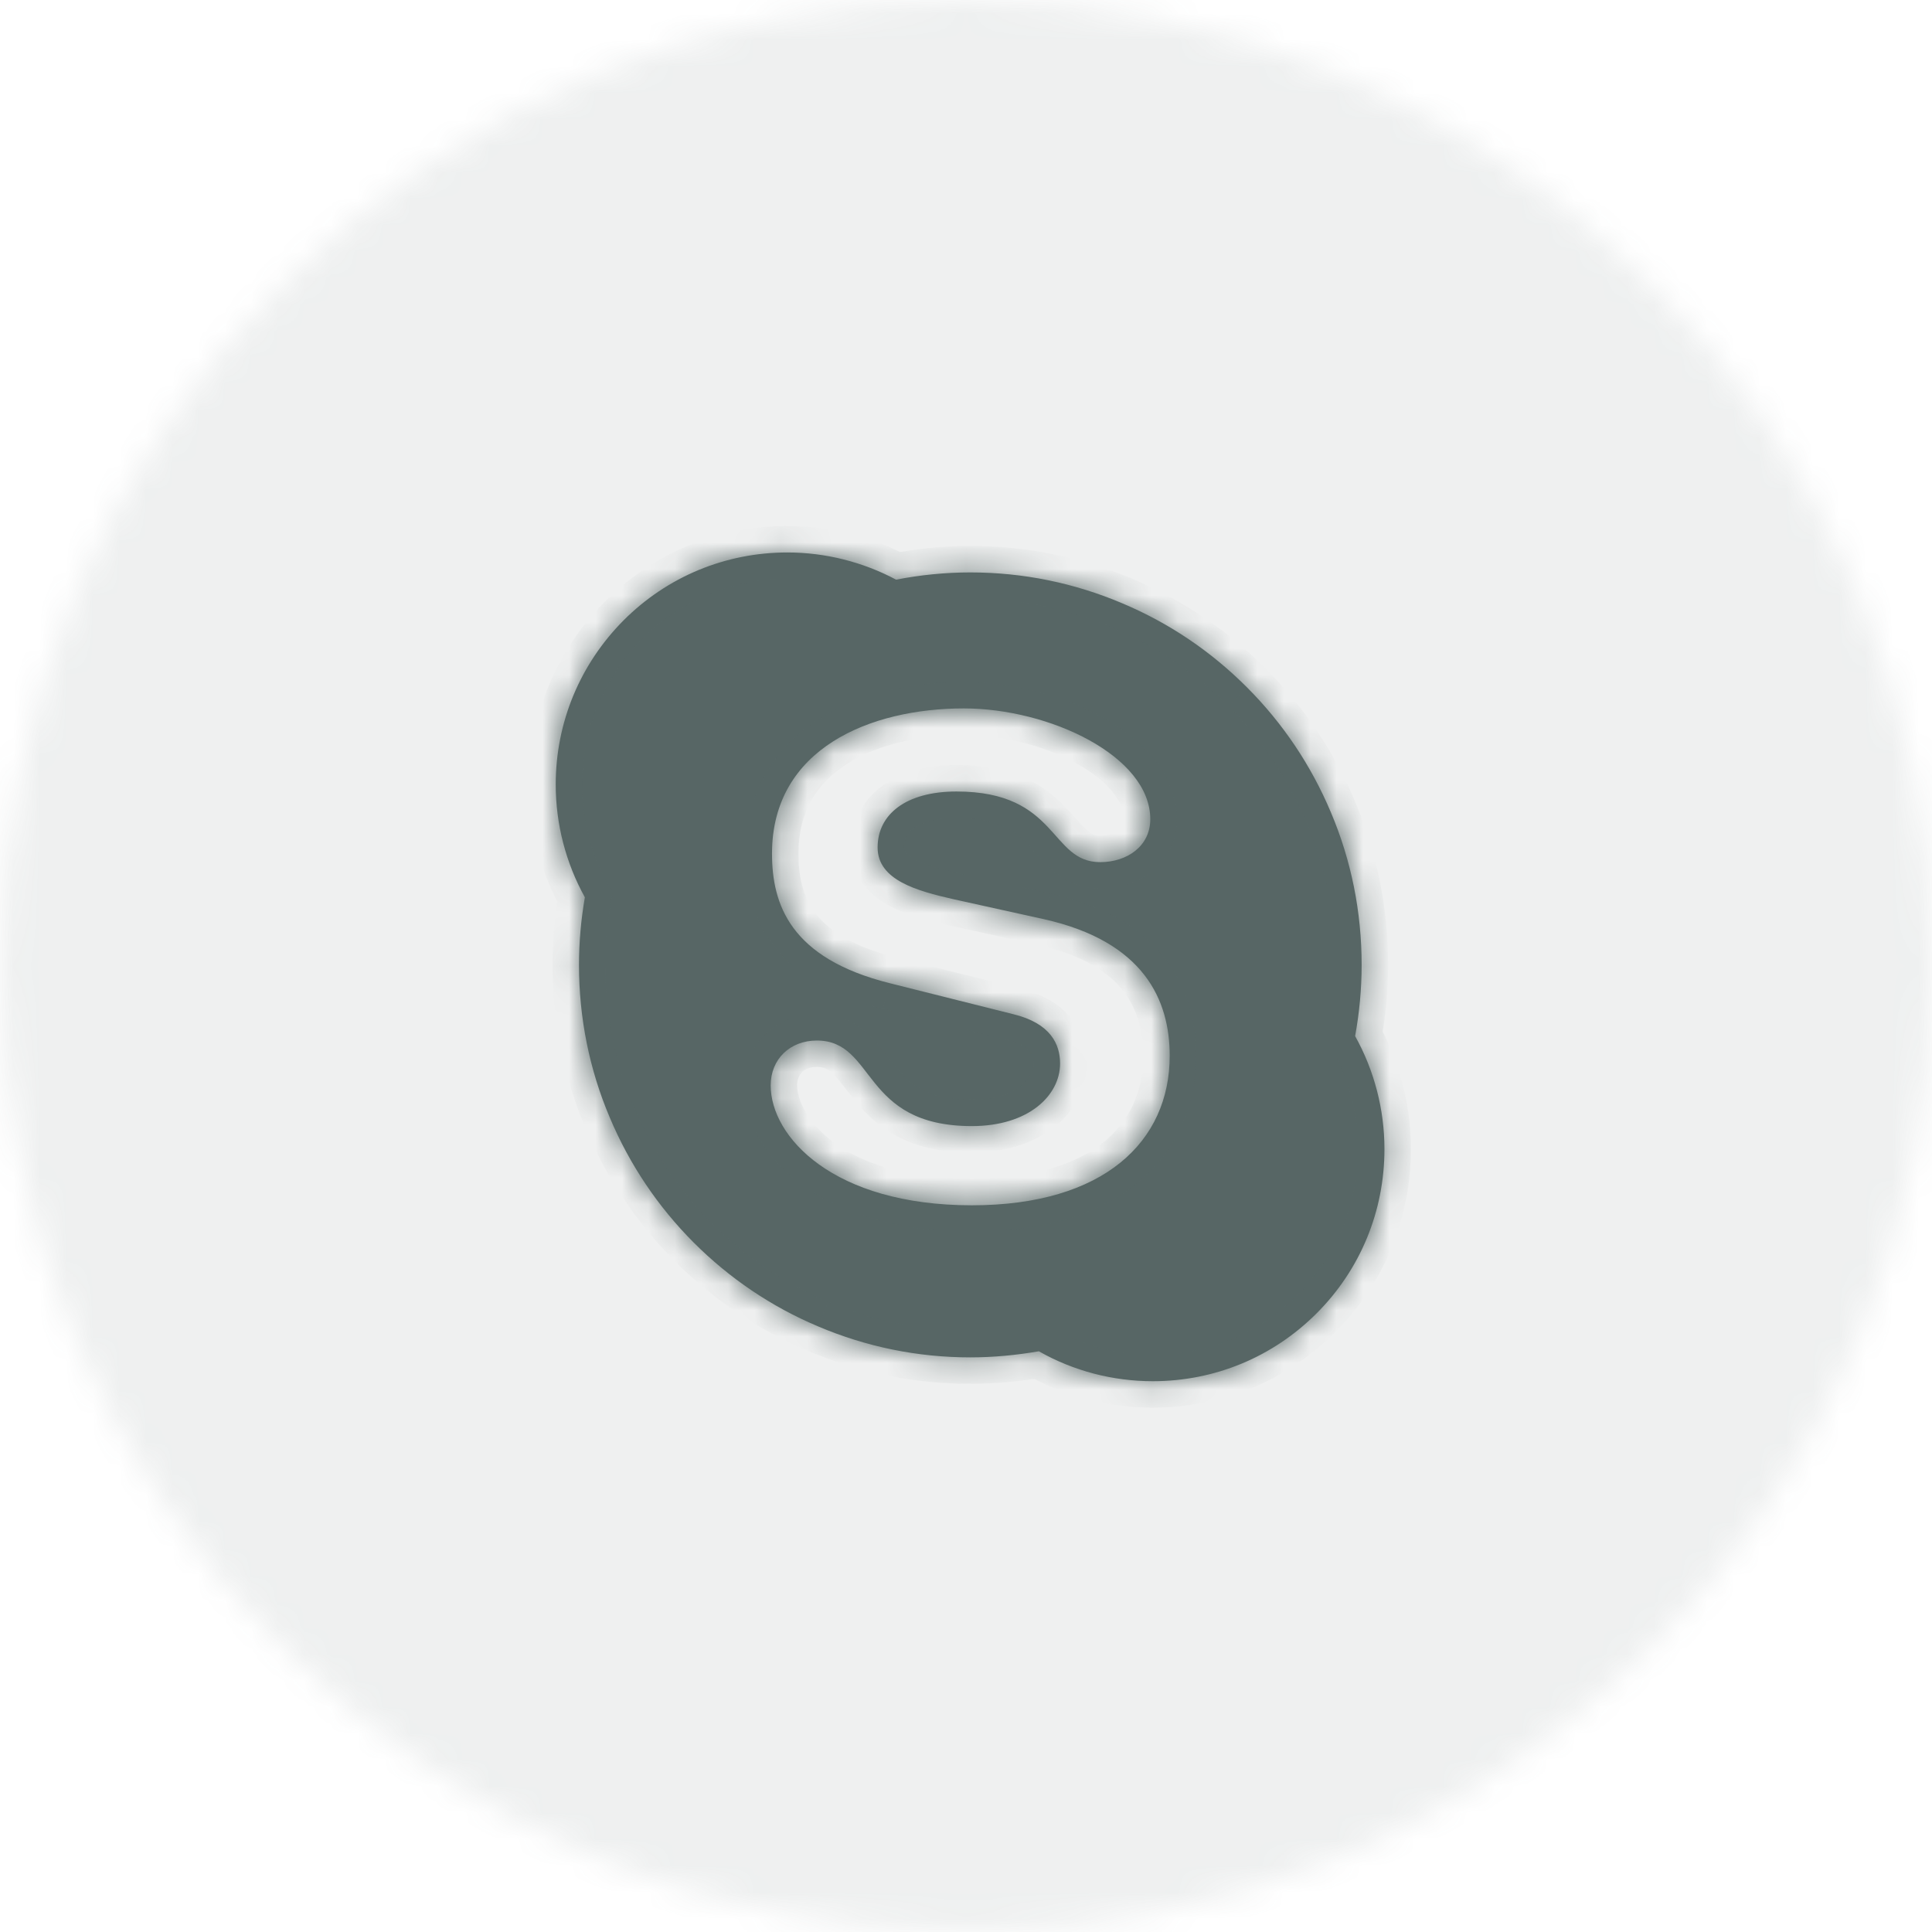 <svg width="73" height="73" viewBox="0 0 73 73" fill="none" xmlns="http://www.w3.org/2000/svg">
<g opacity="0.1">
<mask id="path-1-inside-1_446_7000" fill="white">
<path d="M73.009 36.483C73.009 16.334 56.675 0 36.526 0C16.377 0 0.042 16.334 0.042 36.483C0.042 56.633 16.377 72.967 36.526 72.967C56.675 72.967 73.009 56.633 73.009 36.483Z"/>
</mask>
<path d="M73.009 36.483C73.009 16.334 56.675 0 36.526 0C16.377 0 0.042 16.334 0.042 36.483C0.042 56.633 16.377 72.967 36.526 72.967C56.675 72.967 73.009 56.633 73.009 36.483Z" fill="#576665" stroke="#576665" stroke-width="2" mask="url(#path-1-inside-1_446_7000)"/>
</g>
<mask id="path-2-inside-2_446_7000" fill="white">
<path d="M51.203 39.148C51.193 39.2 51.186 39.253 51.175 39.316L51.122 38.991C51.151 39.043 51.175 39.096 51.203 39.148C51.364 38.269 51.449 37.358 51.449 36.458C51.449 34.459 51.059 32.513 50.286 30.692C49.542 28.923 48.476 27.332 47.117 25.972C45.76 24.611 44.178 23.544 42.418 22.801C40.596 22.026 38.66 21.629 36.663 21.629C35.723 21.629 34.78 21.723 33.864 21.901C33.862 21.901 33.859 21.901 33.856 21.901C33.908 21.932 33.961 21.953 34.011 21.985L33.7 21.932C33.752 21.922 33.804 21.911 33.856 21.901C32.599 21.231 31.183 20.875 29.751 20.875C27.413 20.875 25.215 21.786 23.562 23.439C21.91 25.103 20.998 27.301 20.998 29.645C20.998 31.142 21.381 32.607 22.099 33.905C22.109 33.852 22.115 33.8 22.126 33.737L22.18 34.051C22.152 33.999 22.128 33.957 22.099 33.905C21.954 34.742 21.877 35.6 21.877 36.458C21.877 38.457 22.267 40.404 23.04 42.225C23.784 43.993 24.85 45.584 26.207 46.945C27.566 48.305 29.146 49.373 30.908 50.116C32.73 50.89 34.667 51.288 36.663 51.288C37.532 51.288 38.403 51.204 39.253 51.058C39.204 51.026 39.152 51.005 39.102 50.974L39.417 51.026C39.363 51.037 39.308 51.047 39.253 51.058C40.562 51.801 42.046 52.188 43.559 52.188C45.897 52.188 48.094 51.278 49.748 49.624C51.401 47.971 52.311 45.762 52.311 43.418C52.311 41.921 51.926 40.446 51.203 39.148ZM36.722 45.542C31.469 45.542 29.12 42.947 29.12 41.011C29.12 40.017 29.852 39.316 30.863 39.316C33.11 39.316 32.528 42.549 36.722 42.549C38.87 42.549 40.055 41.388 40.055 40.184C40.055 39.462 39.702 38.666 38.287 38.321L33.615 37.149C29.852 36.207 29.17 34.166 29.17 32.251C29.17 28.264 32.908 26.767 36.418 26.767C39.651 26.767 43.463 28.567 43.463 30.953C43.463 31.979 42.58 32.576 41.57 32.576C39.651 32.576 40.005 29.907 36.14 29.907C34.223 29.907 33.16 30.776 33.16 32.021C33.16 33.266 34.675 33.664 35.99 33.968L39.448 34.732C43.237 35.579 44.197 37.798 44.197 39.891C44.197 43.125 41.72 45.542 36.722 45.542ZM39.102 50.974C39.152 51.005 39.204 51.026 39.253 51.058C39.308 51.047 39.363 51.037 39.417 51.026L39.102 50.974ZM51.175 39.316C51.186 39.253 51.193 39.2 51.203 39.148C51.175 39.096 51.151 39.043 51.122 38.991L51.175 39.316ZM22.126 33.737C22.115 33.8 22.109 33.852 22.099 33.905C22.128 33.957 22.152 33.999 22.18 34.051L22.126 33.737ZM34.011 21.985C33.961 21.953 33.908 21.932 33.856 21.901C33.804 21.911 33.752 21.922 33.7 21.932L34.011 21.985Z"/>
</mask>
<path d="M51.203 39.148C51.193 39.2 51.186 39.253 51.175 39.316L51.122 38.991C51.151 39.043 51.175 39.096 51.203 39.148C51.364 38.269 51.449 37.358 51.449 36.458C51.449 34.459 51.059 32.513 50.286 30.692C49.542 28.923 48.476 27.332 47.117 25.972C45.76 24.611 44.178 23.544 42.418 22.801C40.596 22.026 38.66 21.629 36.663 21.629C35.723 21.629 34.78 21.723 33.864 21.901C33.862 21.901 33.859 21.901 33.856 21.901C33.908 21.932 33.961 21.953 34.011 21.985L33.7 21.932C33.752 21.922 33.804 21.911 33.856 21.901C32.599 21.231 31.183 20.875 29.751 20.875C27.413 20.875 25.215 21.786 23.562 23.439C21.91 25.103 20.998 27.301 20.998 29.645C20.998 31.142 21.381 32.607 22.099 33.905C22.109 33.852 22.115 33.8 22.126 33.737L22.18 34.051C22.152 33.999 22.128 33.957 22.099 33.905C21.954 34.742 21.877 35.6 21.877 36.458C21.877 38.457 22.267 40.404 23.04 42.225C23.784 43.993 24.85 45.584 26.207 46.945C27.566 48.305 29.146 49.373 30.908 50.116C32.73 50.89 34.667 51.288 36.663 51.288C37.532 51.288 38.403 51.204 39.253 51.058C39.204 51.026 39.152 51.005 39.102 50.974L39.417 51.026C39.363 51.037 39.308 51.047 39.253 51.058C40.562 51.801 42.046 52.188 43.559 52.188C45.897 52.188 48.094 51.278 49.748 49.624C51.401 47.971 52.311 45.762 52.311 43.418C52.311 41.921 51.926 40.446 51.203 39.148ZM36.722 45.542C31.469 45.542 29.12 42.947 29.12 41.011C29.12 40.017 29.852 39.316 30.863 39.316C33.11 39.316 32.528 42.549 36.722 42.549C38.87 42.549 40.055 41.388 40.055 40.184C40.055 39.462 39.702 38.666 38.287 38.321L33.615 37.149C29.852 36.207 29.17 34.166 29.17 32.251C29.17 28.264 32.908 26.767 36.418 26.767C39.651 26.767 43.463 28.567 43.463 30.953C43.463 31.979 42.58 32.576 41.57 32.576C39.651 32.576 40.005 29.907 36.14 29.907C34.223 29.907 33.16 30.776 33.16 32.021C33.16 33.266 34.675 33.664 35.99 33.968L39.448 34.732C43.237 35.579 44.197 37.798 44.197 39.891C44.197 43.125 41.72 45.542 36.722 45.542ZM39.102 50.974C39.152 51.005 39.204 51.026 39.253 51.058C39.308 51.047 39.363 51.037 39.417 51.026L39.102 50.974ZM51.175 39.316C51.186 39.253 51.193 39.2 51.203 39.148C51.175 39.096 51.151 39.043 51.122 38.991L51.175 39.316ZM22.126 33.737C22.115 33.8 22.109 33.852 22.099 33.905C22.128 33.957 22.152 33.999 22.18 34.051L22.126 33.737ZM34.011 21.985C33.961 21.953 33.908 21.932 33.856 21.901C33.804 21.911 33.752 21.922 33.7 21.932L34.011 21.985Z" fill="#576665"/>
<path d="M51.175 39.316L50.189 39.477L52.162 39.48L51.175 39.316ZM51.122 38.991L51.995 38.503L50.135 39.153L51.122 38.991ZM50.286 30.692L49.364 31.08L49.366 31.082L50.286 30.692ZM47.117 25.972L46.409 26.678L46.41 26.679L47.117 25.972ZM42.418 22.801L42.027 23.721L42.029 23.722L42.418 22.801ZM33.864 21.901V22.901H33.96L34.054 22.883L33.864 21.901ZM33.856 21.901V20.901H30.254L33.341 22.758L33.856 21.901ZM34.011 21.985L33.845 22.971L34.542 21.137L34.011 21.985ZM33.7 21.932L33.503 20.952L33.534 22.918L33.7 21.932ZM33.856 21.901L34.053 22.881L36.793 22.332L34.326 21.018L33.856 21.901ZM23.562 23.439L22.855 22.732L22.852 22.735L23.562 23.439ZM22.099 33.905L21.224 34.389L22.587 36.85L23.084 34.081L22.099 33.905ZM22.126 33.737L23.111 33.567L21.139 33.573L22.126 33.737ZM22.18 34.051L21.299 34.526L23.165 33.881L22.18 34.051ZM22.099 33.905L22.98 33.431L21.608 30.883L21.114 33.734L22.099 33.905ZM23.04 42.225L23.962 41.837L23.96 41.834L23.04 42.225ZM26.207 46.945L25.499 47.651L25.499 47.651L26.207 46.945ZM30.908 50.116L31.299 49.196L31.296 49.194L30.908 50.116ZM39.253 51.058L39.423 52.043L41.963 51.605L39.792 50.215L39.253 51.058ZM39.102 50.974L39.266 49.988L38.571 51.822L39.102 50.974ZM39.417 51.026L39.607 52.008L39.581 50.04L39.417 51.026ZM39.253 51.058L39.067 50.075L36.387 50.582L38.759 51.928L39.253 51.058ZM38.287 38.321L38.044 39.291L38.05 39.293L38.287 38.321ZM33.615 37.149L33.859 36.179L33.858 36.179L33.615 37.149ZM35.99 33.968L35.765 34.942L35.774 34.944L35.99 33.968ZM39.448 34.732L39.666 33.756L39.663 33.755L39.448 34.732ZM39.102 50.974L39.266 49.988L38.571 51.822L39.102 50.974ZM39.253 51.058L38.714 51.9L39.048 52.114L39.438 52.04L39.253 51.058ZM39.417 51.026L39.607 52.008L39.581 50.04L39.417 51.026ZM51.175 39.316L50.189 39.477L52.162 39.48L51.175 39.316ZM51.203 39.148L52.187 39.325L52.247 38.99L52.09 38.688L51.203 39.148ZM51.122 38.991L51.995 38.503L50.135 39.153L51.122 38.991ZM22.126 33.737L23.111 33.567L21.139 33.573L22.126 33.737ZM22.099 33.905L21.115 33.728L21.053 34.072L21.219 34.379L22.099 33.905ZM22.18 34.051L21.299 34.526L23.165 33.881L22.18 34.051ZM34.011 21.985L33.845 22.971L34.542 21.137L34.011 21.985ZM33.856 21.901L34.372 21.044L34.04 20.844L33.66 20.92L33.856 21.901ZM33.7 21.932L33.503 20.952L33.534 22.918L33.7 21.932ZM50.218 38.971C50.209 39.023 50.193 39.13 50.189 39.151L52.162 39.48C52.179 39.375 52.177 39.377 52.187 39.325L50.218 38.971ZM52.162 39.154L52.109 38.829L50.135 39.153L50.189 39.477L52.162 39.154ZM50.249 39.479C50.274 39.523 50.253 39.489 50.315 39.608L52.09 38.688C52.082 38.671 52.076 38.659 52.058 38.624C52.044 38.594 52.022 38.551 51.995 38.503L50.249 39.479ZM52.186 39.329C52.359 38.391 52.449 37.42 52.449 36.458H50.449C50.449 37.297 50.37 38.147 50.219 38.967L52.186 39.329ZM52.449 36.458C52.449 34.328 52.033 32.248 51.207 30.301L49.366 31.082C50.085 32.778 50.449 34.591 50.449 36.458H52.449ZM51.208 30.304C50.414 28.417 49.276 26.718 47.825 25.265L46.41 26.679C47.677 27.947 48.67 29.43 49.364 31.08L51.208 30.304ZM47.825 25.266C46.377 23.814 44.687 22.673 42.807 21.88L42.029 23.722C43.669 24.415 45.143 25.409 46.409 26.678L47.825 25.266ZM42.809 21.881C40.864 21.054 38.795 20.629 36.663 20.629V22.629C38.525 22.629 40.328 22.999 42.027 23.721L42.809 21.881ZM36.663 20.629C35.656 20.629 34.65 20.73 33.673 20.919L34.054 22.883C34.91 22.716 35.789 22.629 36.663 22.629V20.629ZM33.864 20.901C33.864 20.901 33.864 20.901 33.864 20.901C33.864 20.901 33.864 20.901 33.864 20.901C33.864 20.901 33.864 20.901 33.864 20.901C33.864 20.901 33.864 20.901 33.864 20.901C33.864 20.901 33.864 20.901 33.864 20.901C33.864 20.901 33.864 20.901 33.864 20.901C33.864 20.901 33.864 20.901 33.864 20.901C33.864 20.901 33.864 20.901 33.864 20.901C33.864 20.901 33.864 20.901 33.864 20.901C33.864 20.901 33.864 20.901 33.864 20.901C33.864 20.901 33.864 20.901 33.864 20.901C33.864 20.901 33.864 20.901 33.864 20.901C33.864 20.901 33.864 20.901 33.864 20.901C33.864 20.901 33.864 20.901 33.864 20.901C33.864 20.901 33.864 20.901 33.864 20.901C33.864 20.901 33.864 20.901 33.864 20.901C33.864 20.901 33.864 20.901 33.864 20.901C33.864 20.901 33.864 20.901 33.863 20.901C33.863 20.901 33.863 20.901 33.863 20.901C33.863 20.901 33.863 20.901 33.863 20.901C33.863 20.901 33.863 20.901 33.863 20.901C33.863 20.901 33.863 20.901 33.863 20.901C33.863 20.901 33.863 20.901 33.863 20.901C33.863 20.901 33.863 20.901 33.863 20.901C33.863 20.901 33.863 20.901 33.863 20.901C33.863 20.901 33.863 20.901 33.863 20.901C33.863 20.901 33.863 20.901 33.863 20.901C33.863 20.901 33.863 20.901 33.863 20.901C33.863 20.901 33.863 20.901 33.863 20.901C33.863 20.901 33.863 20.901 33.863 20.901C33.863 20.901 33.863 20.901 33.863 20.901C33.863 20.901 33.863 20.901 33.863 20.901C33.863 20.901 33.863 20.901 33.863 20.901C33.863 20.901 33.863 20.901 33.863 20.901C33.863 20.901 33.863 20.901 33.863 20.901C33.863 20.901 33.863 20.901 33.863 20.901C33.863 20.901 33.863 20.901 33.863 20.901C33.863 20.901 33.863 20.901 33.863 20.901C33.863 20.901 33.863 20.901 33.863 20.901C33.863 20.901 33.863 20.901 33.863 20.901C33.863 20.901 33.863 20.901 33.863 20.901C33.863 20.901 33.863 20.901 33.863 20.901C33.863 20.901 33.863 20.901 33.863 20.901C33.863 20.901 33.863 20.901 33.863 20.901C33.863 20.901 33.863 20.901 33.863 20.901C33.863 20.901 33.863 20.901 33.863 20.901C33.863 20.901 33.863 20.901 33.863 20.901C33.863 20.901 33.863 20.901 33.863 20.901C33.863 20.901 33.863 20.901 33.863 20.901C33.863 20.901 33.863 20.901 33.863 20.901C33.863 20.901 33.863 20.901 33.863 20.901C33.863 20.901 33.863 20.901 33.863 20.901C33.863 20.901 33.863 20.901 33.863 20.901C33.863 20.901 33.863 20.901 33.863 20.901C33.863 20.901 33.863 20.901 33.863 20.901C33.863 20.901 33.863 20.901 33.863 20.901C33.863 20.901 33.863 20.901 33.863 20.901C33.863 20.901 33.863 20.901 33.863 20.901C33.863 20.901 33.863 20.901 33.863 20.901C33.863 20.901 33.863 20.901 33.863 20.901C33.863 20.901 33.863 20.901 33.863 20.901C33.863 20.901 33.863 20.901 33.863 20.901C33.863 20.901 33.863 20.901 33.863 20.901C33.863 20.901 33.863 20.901 33.863 20.901C33.863 20.901 33.863 20.901 33.863 20.901C33.863 20.901 33.863 20.901 33.863 20.901C33.863 20.901 33.863 20.901 33.863 20.901C33.863 20.901 33.863 20.901 33.863 20.901C33.863 20.901 33.863 20.901 33.863 20.901C33.863 20.901 33.863 20.901 33.863 20.901C33.863 20.901 33.863 20.901 33.863 20.901C33.863 20.901 33.863 20.901 33.863 20.901C33.863 20.901 33.863 20.901 33.863 20.901C33.863 20.901 33.863 20.901 33.863 20.901C33.863 20.901 33.863 20.901 33.863 20.901C33.863 20.901 33.863 20.901 33.863 20.901C33.863 20.901 33.863 20.901 33.863 20.901C33.863 20.901 33.863 20.901 33.863 20.901C33.863 20.901 33.863 20.901 33.863 20.901C33.863 20.901 33.863 20.901 33.863 20.901C33.863 20.901 33.863 20.901 33.863 20.901C33.863 20.901 33.863 20.901 33.863 20.901C33.863 20.901 33.863 20.901 33.863 20.901C33.863 20.901 33.863 20.901 33.863 20.901C33.863 20.901 33.863 20.901 33.863 20.901C33.863 20.901 33.863 20.901 33.863 20.901C33.863 20.901 33.863 20.901 33.863 20.901C33.863 20.901 33.863 20.901 33.863 20.901C33.863 20.901 33.863 20.901 33.863 20.901C33.863 20.901 33.863 20.901 33.863 20.901C33.863 20.901 33.862 20.901 33.862 20.901C33.862 20.901 33.862 20.901 33.862 20.901C33.862 20.901 33.862 20.901 33.862 20.901C33.862 20.901 33.862 20.901 33.862 20.901C33.862 20.901 33.862 20.901 33.862 20.901C33.862 20.901 33.862 20.901 33.862 20.901C33.862 20.901 33.862 20.901 33.862 20.901C33.862 20.901 33.862 20.901 33.862 20.901C33.862 20.901 33.862 20.901 33.862 20.901C33.862 20.901 33.862 20.901 33.862 20.901C33.862 20.901 33.862 20.901 33.862 20.901C33.862 20.901 33.862 20.901 33.862 20.901C33.862 20.901 33.862 20.901 33.862 20.901C33.862 20.901 33.862 20.901 33.862 20.901C33.862 20.901 33.862 20.901 33.862 20.901C33.862 20.901 33.862 20.901 33.862 20.901C33.862 20.901 33.862 20.901 33.862 20.901C33.862 20.901 33.862 20.901 33.862 20.901C33.862 20.901 33.862 20.901 33.862 20.901C33.862 20.901 33.862 20.901 33.862 20.901C33.862 20.901 33.862 20.901 33.862 20.901C33.862 20.901 33.862 20.901 33.862 20.901C33.862 20.901 33.862 20.901 33.862 20.901C33.862 20.901 33.862 20.901 33.862 20.901C33.862 20.901 33.862 20.901 33.862 20.901C33.862 20.901 33.862 20.901 33.862 20.901C33.862 20.901 33.862 20.901 33.862 20.901C33.862 20.901 33.862 20.901 33.862 20.901C33.862 20.901 33.862 20.901 33.862 20.901C33.862 20.901 33.862 20.901 33.862 20.901C33.862 20.901 33.862 20.901 33.862 20.901C33.862 20.901 33.862 20.901 33.862 20.901C33.862 20.901 33.862 20.901 33.862 20.901C33.862 20.901 33.862 20.901 33.862 20.901C33.862 20.901 33.862 20.901 33.862 20.901C33.862 20.901 33.862 20.901 33.862 20.901C33.862 20.901 33.862 20.901 33.862 20.901C33.862 20.901 33.862 20.901 33.862 20.901C33.862 20.901 33.862 20.901 33.862 20.901C33.862 20.901 33.862 20.901 33.862 20.901C33.862 20.901 33.862 20.901 33.862 20.901C33.862 20.901 33.862 20.901 33.862 20.901C33.862 20.901 33.862 20.901 33.862 20.901C33.862 20.901 33.862 20.901 33.862 20.901C33.862 20.901 33.862 20.901 33.862 20.901C33.862 20.901 33.862 20.901 33.862 20.901C33.862 20.901 33.862 20.901 33.862 20.901C33.862 20.901 33.862 20.901 33.862 20.901C33.862 20.901 33.862 20.901 33.862 20.901C33.862 20.901 33.862 20.901 33.862 20.901C33.862 20.901 33.862 20.901 33.862 20.901C33.862 20.901 33.862 20.901 33.862 20.901C33.862 20.901 33.862 20.901 33.862 20.901C33.862 20.901 33.862 20.901 33.862 20.901C33.862 20.901 33.862 20.901 33.862 20.901C33.862 20.901 33.862 20.901 33.862 20.901C33.862 20.901 33.862 20.901 33.862 20.901C33.862 20.901 33.862 20.901 33.862 20.901C33.862 20.901 33.862 20.901 33.862 20.901C33.862 20.901 33.862 20.901 33.862 20.901C33.862 20.901 33.862 20.901 33.862 20.901C33.862 20.901 33.862 20.901 33.862 20.901C33.862 20.901 33.862 20.901 33.862 20.901C33.862 20.901 33.862 20.901 33.862 20.901C33.862 20.901 33.862 20.901 33.862 20.901C33.862 20.901 33.862 20.901 33.862 20.901C33.862 20.901 33.862 20.901 33.862 20.901C33.862 20.901 33.862 20.901 33.862 20.901C33.862 20.901 33.862 20.901 33.862 20.901C33.862 20.901 33.862 20.901 33.862 20.901C33.862 20.901 33.862 20.901 33.862 20.901C33.862 20.901 33.862 20.901 33.862 20.901C33.862 20.901 33.862 20.901 33.862 20.901C33.862 20.901 33.862 20.901 33.862 20.901C33.862 20.901 33.862 20.901 33.862 20.901C33.862 20.901 33.862 20.901 33.862 20.901C33.862 20.901 33.862 20.901 33.862 20.901C33.862 20.901 33.862 20.901 33.862 20.901C33.862 20.901 33.862 20.901 33.862 20.901C33.862 20.901 33.861 20.901 33.861 20.901C33.861 20.901 33.861 20.901 33.861 20.901C33.861 20.901 33.861 20.901 33.861 20.901C33.861 20.901 33.861 20.901 33.861 20.901C33.861 20.901 33.861 20.901 33.861 20.901C33.861 20.901 33.861 20.901 33.861 20.901C33.861 20.901 33.861 20.901 33.861 20.901C33.861 20.901 33.861 20.901 33.861 20.901C33.861 20.901 33.861 20.901 33.861 20.901C33.861 20.901 33.861 20.901 33.861 20.901C33.861 20.901 33.861 20.901 33.861 20.901C33.861 20.901 33.861 20.901 33.861 20.901C33.861 20.901 33.861 20.901 33.861 20.901C33.861 20.901 33.861 20.901 33.861 20.901C33.861 20.901 33.861 20.901 33.861 20.901C33.861 20.901 33.861 20.901 33.861 20.901C33.861 20.901 33.861 20.901 33.861 20.901C33.861 20.901 33.861 20.901 33.861 20.901C33.861 20.901 33.861 20.901 33.861 20.901C33.861 20.901 33.861 20.901 33.861 20.901C33.861 20.901 33.861 20.901 33.861 20.901C33.861 20.901 33.861 20.901 33.861 20.901C33.861 20.901 33.861 20.901 33.861 20.901C33.861 20.901 33.861 20.901 33.861 20.901C33.861 20.901 33.861 20.901 33.861 20.901C33.861 20.901 33.861 20.901 33.861 20.901C33.861 20.901 33.861 20.901 33.861 20.901C33.861 20.901 33.861 20.901 33.861 20.901C33.861 20.901 33.861 20.901 33.861 20.901C33.861 20.901 33.861 20.901 33.861 20.901C33.861 20.901 33.861 20.901 33.861 20.901C33.861 20.901 33.861 20.901 33.861 20.901C33.861 20.901 33.861 20.901 33.861 20.901C33.861 20.901 33.861 20.901 33.861 20.901C33.861 20.901 33.861 20.901 33.861 20.901C33.861 20.901 33.861 20.901 33.861 20.901C33.861 20.901 33.861 20.901 33.861 20.901C33.861 20.901 33.861 20.901 33.861 20.901C33.861 20.901 33.861 20.901 33.861 20.901C33.861 20.901 33.861 20.901 33.861 20.901C33.861 20.901 33.861 20.901 33.861 20.901C33.861 20.901 33.861 20.901 33.861 20.901C33.861 20.901 33.861 20.901 33.861 20.901C33.861 20.901 33.861 20.901 33.861 20.901C33.861 20.901 33.861 20.901 33.861 20.901C33.861 20.901 33.861 20.901 33.861 20.901C33.861 20.901 33.861 20.901 33.861 20.901C33.861 20.901 33.861 20.901 33.861 20.901C33.861 20.901 33.861 20.901 33.861 20.901C33.861 20.901 33.861 20.901 33.861 20.901C33.861 20.901 33.861 20.901 33.861 20.901C33.861 20.901 33.861 20.901 33.861 20.901C33.861 20.901 33.861 20.901 33.861 20.901C33.861 20.901 33.861 20.901 33.861 20.901C33.861 20.901 33.861 20.901 33.861 20.901C33.861 20.901 33.861 20.901 33.861 20.901C33.861 20.901 33.861 20.901 33.861 20.901C33.861 20.901 33.861 20.901 33.861 20.901C33.861 20.901 33.861 20.901 33.861 20.901C33.861 20.901 33.861 20.901 33.861 20.901C33.861 20.901 33.861 20.901 33.861 20.901C33.861 20.901 33.861 20.901 33.861 20.901C33.861 20.901 33.861 20.901 33.861 20.901C33.861 20.901 33.861 20.901 33.861 20.901C33.861 20.901 33.861 20.901 33.861 20.901C33.861 20.901 33.861 20.901 33.861 20.901C33.861 20.901 33.861 20.901 33.861 20.901C33.861 20.901 33.861 20.901 33.861 20.901C33.861 20.901 33.861 20.901 33.861 20.901C33.861 20.901 33.861 20.901 33.861 20.901C33.861 20.901 33.861 20.901 33.861 20.901C33.861 20.901 33.861 20.901 33.861 20.901C33.861 20.901 33.861 20.901 33.861 20.901C33.861 20.901 33.861 20.901 33.861 20.901C33.861 20.901 33.861 20.901 33.861 20.901C33.861 20.901 33.861 20.901 33.861 20.901C33.861 20.901 33.861 20.901 33.861 20.901C33.861 20.901 33.861 20.901 33.861 20.901C33.861 20.901 33.861 20.901 33.861 20.901C33.861 20.901 33.861 20.901 33.861 20.901C33.861 20.901 33.861 20.901 33.861 20.901C33.861 20.901 33.861 20.901 33.861 20.901C33.861 20.901 33.861 20.901 33.86 20.901C33.86 20.901 33.86 20.901 33.86 20.901C33.86 20.901 33.86 20.901 33.86 20.901C33.86 20.901 33.86 20.901 33.86 20.901C33.86 20.901 33.86 20.901 33.86 20.901C33.86 20.901 33.86 20.901 33.86 20.901C33.86 20.901 33.86 20.901 33.86 20.901C33.86 20.901 33.86 20.901 33.86 20.901C33.86 20.901 33.86 20.901 33.86 20.901C33.86 20.901 33.86 20.901 33.86 20.901C33.86 20.901 33.86 20.901 33.86 20.901C33.86 20.901 33.86 20.901 33.86 20.901C33.86 20.901 33.86 20.901 33.86 20.901C33.86 20.901 33.86 20.901 33.86 20.901C33.86 20.901 33.86 20.901 33.86 20.901C33.86 20.901 33.86 20.901 33.86 20.901C33.86 20.901 33.86 20.901 33.86 20.901C33.86 20.901 33.86 20.901 33.86 20.901C33.86 20.901 33.86 20.901 33.86 20.901C33.86 20.901 33.86 20.901 33.86 20.901C33.86 20.901 33.86 20.901 33.86 20.901C33.86 20.901 33.86 20.901 33.86 20.901C33.86 20.901 33.86 20.901 33.86 20.901C33.86 20.901 33.86 20.901 33.86 20.901C33.86 20.901 33.86 20.901 33.86 20.901C33.86 20.901 33.86 20.901 33.86 20.901C33.86 20.901 33.86 20.901 33.86 20.901C33.86 20.901 33.86 20.901 33.86 20.901C33.86 20.901 33.86 20.901 33.86 20.901C33.86 20.901 33.86 20.901 33.86 20.901C33.86 20.901 33.86 20.901 33.86 20.901C33.86 20.901 33.86 20.901 33.86 20.901C33.86 20.901 33.86 20.901 33.86 20.901C33.86 20.901 33.86 20.901 33.86 20.901C33.86 20.901 33.86 20.901 33.86 20.901C33.86 20.901 33.86 20.901 33.86 20.901C33.86 20.901 33.86 20.901 33.86 20.901C33.86 20.901 33.86 20.901 33.86 20.901C33.86 20.901 33.86 20.901 33.86 20.901C33.86 20.901 33.86 20.901 33.86 20.901C33.86 20.901 33.86 20.901 33.86 20.901C33.86 20.901 33.86 20.901 33.86 20.901C33.86 20.901 33.86 20.901 33.86 20.901C33.86 20.901 33.86 20.901 33.86 20.901C33.86 20.901 33.86 20.901 33.86 20.901C33.86 20.901 33.86 20.901 33.86 20.901C33.86 20.901 33.86 20.901 33.86 20.901C33.86 20.901 33.86 20.901 33.86 20.901C33.86 20.901 33.86 20.901 33.86 20.901C33.86 20.901 33.86 20.901 33.86 20.901C33.86 20.901 33.86 20.901 33.86 20.901C33.86 20.901 33.86 20.901 33.86 20.901C33.86 20.901 33.86 20.901 33.86 20.901C33.86 20.901 33.86 20.901 33.86 20.901C33.86 20.901 33.86 20.901 33.86 20.901C33.86 20.901 33.86 20.901 33.86 20.901C33.86 20.901 33.86 20.901 33.86 20.901C33.86 20.901 33.86 20.901 33.86 20.901C33.86 20.901 33.86 20.901 33.86 20.901C33.86 20.901 33.86 20.901 33.86 20.901C33.86 20.901 33.86 20.901 33.86 20.901C33.86 20.901 33.86 20.901 33.86 20.901C33.86 20.901 33.86 20.901 33.86 20.901C33.86 20.901 33.86 20.901 33.86 20.901C33.86 20.901 33.859 20.901 33.859 20.901C33.859 20.901 33.859 20.901 33.859 20.901C33.859 20.901 33.859 20.901 33.859 20.901C33.859 20.901 33.859 20.901 33.859 20.901C33.859 20.901 33.859 20.901 33.859 20.901C33.859 20.901 33.859 20.901 33.859 20.901C33.859 20.901 33.859 20.901 33.859 20.901C33.859 20.901 33.859 20.901 33.859 20.901C33.859 20.901 33.859 20.901 33.859 20.901C33.859 20.901 33.859 20.901 33.859 20.901C33.859 20.901 33.859 20.901 33.859 20.901C33.859 20.901 33.859 20.901 33.859 20.901C33.859 20.901 33.859 20.901 33.859 20.901C33.859 20.901 33.859 20.901 33.859 20.901C33.859 20.901 33.859 20.901 33.859 20.901C33.859 20.901 33.859 20.901 33.859 20.901C33.859 20.901 33.859 20.901 33.859 20.901C33.859 20.901 33.859 20.901 33.859 20.901C33.859 20.901 33.859 20.901 33.859 20.901C33.859 20.901 33.859 20.901 33.859 20.901C33.859 20.901 33.859 20.901 33.859 20.901C33.859 20.901 33.859 20.901 33.859 20.901C33.859 20.901 33.859 20.901 33.859 20.901C33.859 20.901 33.859 20.901 33.859 20.901C33.859 20.901 33.859 20.901 33.859 20.901C33.859 20.901 33.859 20.901 33.859 20.901C33.859 20.901 33.859 20.901 33.859 20.901C33.859 20.901 33.859 20.901 33.859 20.901C33.859 20.901 33.859 20.901 33.859 20.901C33.859 20.901 33.859 20.901 33.859 20.901C33.859 20.901 33.859 20.901 33.859 20.901C33.859 20.901 33.859 20.901 33.859 20.901C33.859 20.901 33.859 20.901 33.859 20.901C33.859 20.901 33.859 20.901 33.859 20.901C33.859 20.901 33.859 20.901 33.859 20.901C33.859 20.901 33.859 20.901 33.859 20.901C33.859 20.901 33.859 20.901 33.859 20.901C33.859 20.901 33.859 20.901 33.859 20.901C33.859 20.901 33.859 20.901 33.859 20.901C33.859 20.901 33.859 20.901 33.859 20.901C33.859 20.901 33.859 20.901 33.859 20.901C33.859 20.901 33.859 20.901 33.859 20.901C33.859 20.901 33.859 20.901 33.859 20.901C33.859 20.901 33.859 20.901 33.859 20.901C33.859 20.901 33.859 20.901 33.859 20.901C33.859 20.901 33.859 20.901 33.859 20.901C33.859 20.901 33.859 20.901 33.859 20.901C33.859 20.901 33.859 20.901 33.859 20.901C33.859 20.901 33.859 20.901 33.859 20.901C33.859 20.901 33.859 20.901 33.859 20.901C33.859 20.901 33.859 20.901 33.859 20.901C33.859 20.901 33.859 20.901 33.859 20.901C33.859 20.901 33.859 20.901 33.859 20.901C33.859 20.901 33.859 20.901 33.859 20.901C33.859 20.901 33.859 20.901 33.859 20.901C33.859 20.901 33.859 20.901 33.859 20.901C33.859 20.901 33.859 20.901 33.859 20.901C33.859 20.901 33.859 20.901 33.859 20.901C33.859 20.901 33.859 20.901 33.859 20.901C33.859 20.901 33.859 20.901 33.859 20.901C33.859 20.901 33.859 20.901 33.859 20.901C33.859 20.901 33.859 20.901 33.859 20.901C33.859 20.901 33.859 20.901 33.859 20.901C33.859 20.901 33.859 20.901 33.859 20.901C33.859 20.901 33.859 20.901 33.859 20.901C33.859 20.901 33.859 20.901 33.859 20.901C33.859 20.901 33.858 20.901 33.858 20.901C33.858 20.901 33.858 20.901 33.858 20.901C33.858 20.901 33.858 20.901 33.858 20.901C33.858 20.901 33.858 20.901 33.858 20.901C33.858 20.901 33.858 20.901 33.858 20.901C33.858 20.901 33.858 20.901 33.858 20.901C33.858 20.901 33.858 20.901 33.858 20.901C33.858 20.901 33.858 20.901 33.858 20.901C33.858 20.901 33.858 20.901 33.858 20.901C33.858 20.901 33.858 20.901 33.858 20.901C33.858 20.901 33.858 20.901 33.858 20.901C33.858 20.901 33.858 20.901 33.858 20.901C33.858 20.901 33.858 20.901 33.858 20.901C33.858 20.901 33.858 20.901 33.858 20.901C33.858 20.901 33.858 20.901 33.858 20.901C33.858 20.901 33.858 20.901 33.858 20.901C33.858 20.901 33.858 20.901 33.858 20.901C33.858 20.901 33.858 20.901 33.858 20.901C33.858 20.901 33.858 20.901 33.858 20.901C33.858 20.901 33.858 20.901 33.858 20.901C33.858 20.901 33.858 20.901 33.858 20.901C33.858 20.901 33.858 20.901 33.858 20.901C33.858 20.901 33.858 20.901 33.858 20.901C33.858 20.901 33.858 20.901 33.858 20.901C33.858 20.901 33.858 20.901 33.858 20.901C33.858 20.901 33.858 20.901 33.858 20.901C33.858 20.901 33.858 20.901 33.858 20.901C33.858 20.901 33.858 20.901 33.858 20.901C33.858 20.901 33.858 20.901 33.858 20.901C33.858 20.901 33.858 20.901 33.858 20.901C33.858 20.901 33.858 20.901 33.858 20.901C33.858 20.901 33.858 20.901 33.858 20.901C33.858 20.901 33.858 20.901 33.858 20.901C33.858 20.901 33.858 20.901 33.858 20.901C33.858 20.901 33.858 20.901 33.858 20.901C33.858 20.901 33.858 20.901 33.858 20.901C33.858 20.901 33.858 20.901 33.858 20.901C33.858 20.901 33.858 20.901 33.858 20.901C33.858 20.901 33.858 20.901 33.858 20.901C33.858 20.901 33.858 20.901 33.858 20.901C33.858 20.901 33.858 20.901 33.858 20.901C33.858 20.901 33.858 20.901 33.858 20.901C33.858 20.901 33.858 20.901 33.858 20.901C33.858 20.901 33.858 20.901 33.858 20.901C33.858 20.901 33.858 20.901 33.858 20.901C33.858 20.901 33.858 20.901 33.858 20.901C33.858 20.901 33.858 20.901 33.858 20.901C33.858 20.901 33.858 20.901 33.858 20.901C33.858 20.901 33.858 20.901 33.858 20.901C33.858 20.901 33.858 20.901 33.858 20.901C33.858 20.901 33.858 20.901 33.858 20.901C33.858 20.901 33.858 20.901 33.858 20.901C33.858 20.901 33.858 20.901 33.858 20.901C33.858 20.901 33.858 20.901 33.858 20.901C33.858 20.901 33.858 20.901 33.858 20.901C33.858 20.901 33.858 20.901 33.858 20.901C33.858 20.901 33.858 20.901 33.858 20.901C33.858 20.901 33.858 20.901 33.858 20.901C33.858 20.901 33.858 20.901 33.858 20.901C33.858 20.901 33.858 20.901 33.858 20.901C33.858 20.901 33.858 20.901 33.858 20.901C33.858 20.901 33.858 20.901 33.858 20.901C33.858 20.901 33.858 20.901 33.858 20.901C33.858 20.901 33.858 20.901 33.858 20.901C33.858 20.901 33.858 20.901 33.858 20.901C33.858 20.901 33.858 20.901 33.858 20.901C33.858 20.901 33.858 20.901 33.858 20.901C33.858 20.901 33.858 20.901 33.858 20.901C33.857 20.901 33.857 20.901 33.857 20.901C33.857 20.901 33.857 20.901 33.857 20.901C33.857 20.901 33.857 20.901 33.857 20.901C33.857 20.901 33.857 20.901 33.857 20.901C33.857 20.901 33.857 20.901 33.857 20.901C33.857 20.901 33.857 20.901 33.857 20.901C33.857 20.901 33.857 20.901 33.857 20.901C33.857 20.901 33.857 20.901 33.857 20.901C33.857 20.901 33.857 20.901 33.857 20.901C33.857 20.901 33.857 20.901 33.857 20.901C33.857 20.901 33.857 20.901 33.857 20.901C33.857 20.901 33.857 20.901 33.857 20.901C33.857 20.901 33.857 20.901 33.857 20.901C33.857 20.901 33.857 20.901 33.857 20.901C33.857 20.901 33.857 20.901 33.857 20.901C33.857 20.901 33.857 20.901 33.857 20.901C33.857 20.901 33.857 20.901 33.857 20.901C33.857 20.901 33.857 20.901 33.857 20.901C33.857 20.901 33.857 20.901 33.857 20.901C33.857 20.901 33.857 20.901 33.857 20.901C33.857 20.901 33.857 20.901 33.857 20.901C33.857 20.901 33.857 20.901 33.857 20.901C33.857 20.901 33.857 20.901 33.857 20.901C33.857 20.901 33.857 20.901 33.857 20.901C33.857 20.901 33.857 20.901 33.857 20.901C33.857 20.901 33.857 20.901 33.857 20.901C33.857 20.901 33.857 20.901 33.857 20.901C33.857 20.901 33.857 20.901 33.857 20.901C33.857 20.901 33.857 20.901 33.857 20.901C33.857 20.901 33.857 20.901 33.857 20.901C33.857 20.901 33.857 20.901 33.857 20.901C33.857 20.901 33.857 20.901 33.857 20.901C33.857 20.901 33.857 20.901 33.857 20.901C33.857 20.901 33.857 20.901 33.857 20.901C33.857 20.901 33.857 20.901 33.857 20.901C33.857 20.901 33.857 20.901 33.857 20.901C33.857 20.901 33.857 20.901 33.857 20.901C33.857 20.901 33.857 20.901 33.857 20.901C33.857 20.901 33.857 20.901 33.857 20.901C33.857 20.901 33.857 20.901 33.857 20.901C33.857 20.901 33.857 20.901 33.857 20.901C33.857 20.901 33.857 20.901 33.857 20.901C33.857 20.901 33.857 20.901 33.857 20.901C33.857 20.901 33.857 20.901 33.857 20.901C33.857 20.901 33.857 20.901 33.857 20.901C33.857 20.901 33.857 20.901 33.857 20.901C33.857 20.901 33.857 20.901 33.857 20.901C33.857 20.901 33.857 20.901 33.857 20.901C33.857 20.901 33.857 20.901 33.857 20.901C33.857 20.901 33.857 20.901 33.857 20.901C33.857 20.901 33.857 20.901 33.857 20.901C33.857 20.901 33.856 20.901 33.856 20.901C33.856 20.901 33.856 20.901 33.856 20.901C33.856 20.901 33.856 20.901 33.856 20.901C33.856 20.901 33.856 20.901 33.856 20.901C33.856 20.901 33.856 20.901 33.856 20.901C33.856 20.901 33.856 20.901 33.856 20.901C33.856 20.901 33.856 20.901 33.856 20.901C33.856 20.901 33.856 20.901 33.856 20.901C33.856 20.901 33.856 20.901 33.856 20.901C33.856 20.901 33.856 20.901 33.856 20.901C33.856 20.901 33.856 20.901 33.856 20.901C33.856 20.901 33.856 20.901 33.856 20.901V22.901C33.856 22.901 33.856 22.901 33.856 22.901C33.856 22.901 33.856 22.901 33.856 22.901C33.856 22.901 33.856 22.901 33.856 22.901C33.856 22.901 33.856 22.901 33.856 22.901C33.856 22.901 33.856 22.901 33.856 22.901C33.856 22.901 33.856 22.901 33.856 22.901C33.856 22.901 33.856 22.901 33.856 22.901C33.856 22.901 33.856 22.901 33.856 22.901C33.856 22.901 33.856 22.901 33.856 22.901C33.856 22.901 33.856 22.901 33.856 22.901C33.856 22.901 33.856 22.901 33.856 22.901C33.856 22.901 33.857 22.901 33.857 22.901C33.857 22.901 33.857 22.901 33.857 22.901C33.857 22.901 33.857 22.901 33.857 22.901C33.857 22.901 33.857 22.901 33.857 22.901C33.857 22.901 33.857 22.901 33.857 22.901C33.857 22.901 33.857 22.901 33.857 22.901C33.857 22.901 33.857 22.901 33.857 22.901C33.857 22.901 33.857 22.901 33.857 22.901C33.857 22.901 33.857 22.901 33.857 22.901C33.857 22.901 33.857 22.901 33.857 22.901C33.857 22.901 33.857 22.901 33.857 22.901C33.857 22.901 33.857 22.901 33.857 22.901C33.857 22.901 33.857 22.901 33.857 22.901C33.857 22.901 33.857 22.901 33.857 22.901C33.857 22.901 33.857 22.901 33.857 22.901C33.857 22.901 33.857 22.901 33.857 22.901C33.857 22.901 33.857 22.901 33.857 22.901C33.857 22.901 33.857 22.901 33.857 22.901C33.857 22.901 33.857 22.901 33.857 22.901C33.857 22.901 33.857 22.901 33.857 22.901C33.857 22.901 33.857 22.901 33.857 22.901C33.857 22.901 33.857 22.901 33.857 22.901C33.857 22.901 33.857 22.901 33.857 22.901C33.857 22.901 33.857 22.901 33.857 22.901C33.857 22.901 33.857 22.901 33.857 22.901C33.857 22.901 33.857 22.901 33.857 22.901C33.857 22.901 33.857 22.901 33.857 22.901C33.857 22.901 33.857 22.901 33.857 22.901C33.857 22.901 33.857 22.901 33.857 22.901C33.857 22.901 33.857 22.901 33.857 22.901C33.857 22.901 33.857 22.901 33.857 22.901C33.857 22.901 33.857 22.901 33.857 22.901C33.857 22.901 33.857 22.901 33.857 22.901C33.857 22.901 33.857 22.901 33.857 22.901C33.857 22.901 33.857 22.901 33.857 22.901C33.857 22.901 33.857 22.901 33.857 22.901C33.857 22.901 33.857 22.901 33.857 22.901C33.857 22.901 33.857 22.901 33.857 22.901C33.857 22.901 33.857 22.901 33.857 22.901C33.857 22.901 33.857 22.901 33.857 22.901C33.857 22.901 33.857 22.901 33.857 22.901C33.857 22.901 33.857 22.901 33.857 22.901C33.857 22.901 33.857 22.901 33.857 22.901C33.857 22.901 33.857 22.901 33.857 22.901C33.857 22.901 33.857 22.901 33.857 22.901C33.857 22.901 33.857 22.901 33.857 22.901C33.857 22.901 33.857 22.901 33.857 22.901C33.857 22.901 33.857 22.901 33.857 22.901C33.857 22.901 33.857 22.901 33.857 22.901C33.857 22.901 33.857 22.901 33.857 22.901C33.857 22.901 33.857 22.901 33.857 22.901C33.857 22.901 33.857 22.901 33.858 22.901C33.858 22.901 33.858 22.901 33.858 22.901C33.858 22.901 33.858 22.901 33.858 22.901C33.858 22.901 33.858 22.901 33.858 22.901C33.858 22.901 33.858 22.901 33.858 22.901C33.858 22.901 33.858 22.901 33.858 22.901C33.858 22.901 33.858 22.901 33.858 22.901C33.858 22.901 33.858 22.901 33.858 22.901C33.858 22.901 33.858 22.901 33.858 22.901C33.858 22.901 33.858 22.901 33.858 22.901C33.858 22.901 33.858 22.901 33.858 22.901C33.858 22.901 33.858 22.901 33.858 22.901C33.858 22.901 33.858 22.901 33.858 22.901C33.858 22.901 33.858 22.901 33.858 22.901C33.858 22.901 33.858 22.901 33.858 22.901C33.858 22.901 33.858 22.901 33.858 22.901C33.858 22.901 33.858 22.901 33.858 22.901C33.858 22.901 33.858 22.901 33.858 22.901C33.858 22.901 33.858 22.901 33.858 22.901C33.858 22.901 33.858 22.901 33.858 22.901C33.858 22.901 33.858 22.901 33.858 22.901C33.858 22.901 33.858 22.901 33.858 22.901C33.858 22.901 33.858 22.901 33.858 22.901C33.858 22.901 33.858 22.901 33.858 22.901C33.858 22.901 33.858 22.901 33.858 22.901C33.858 22.901 33.858 22.901 33.858 22.901C33.858 22.901 33.858 22.901 33.858 22.901C33.858 22.901 33.858 22.901 33.858 22.901C33.858 22.901 33.858 22.901 33.858 22.901C33.858 22.901 33.858 22.901 33.858 22.901C33.858 22.901 33.858 22.901 33.858 22.901C33.858 22.901 33.858 22.901 33.858 22.901C33.858 22.901 33.858 22.901 33.858 22.901C33.858 22.901 33.858 22.901 33.858 22.901C33.858 22.901 33.858 22.901 33.858 22.901C33.858 22.901 33.858 22.901 33.858 22.901C33.858 22.901 33.858 22.901 33.858 22.901C33.858 22.901 33.858 22.901 33.858 22.901C33.858 22.901 33.858 22.901 33.858 22.901C33.858 22.901 33.858 22.901 33.858 22.901C33.858 22.901 33.858 22.901 33.858 22.901C33.858 22.901 33.858 22.901 33.858 22.901C33.858 22.901 33.858 22.901 33.858 22.901C33.858 22.901 33.858 22.901 33.858 22.901C33.858 22.901 33.858 22.901 33.858 22.901C33.858 22.901 33.858 22.901 33.858 22.901C33.858 22.901 33.858 22.901 33.858 22.901C33.858 22.901 33.858 22.901 33.858 22.901C33.858 22.901 33.858 22.901 33.858 22.901C33.858 22.901 33.858 22.901 33.858 22.901C33.858 22.901 33.858 22.901 33.858 22.901C33.858 22.901 33.858 22.901 33.858 22.901C33.858 22.901 33.858 22.901 33.858 22.901C33.858 22.901 33.858 22.901 33.858 22.901C33.858 22.901 33.858 22.901 33.858 22.901C33.858 22.901 33.858 22.901 33.858 22.901C33.858 22.901 33.858 22.901 33.858 22.901C33.858 22.901 33.858 22.901 33.858 22.901C33.858 22.901 33.858 22.901 33.858 22.901C33.858 22.901 33.858 22.901 33.858 22.901C33.858 22.901 33.858 22.901 33.858 22.901C33.858 22.901 33.858 22.901 33.858 22.901C33.858 22.901 33.858 22.901 33.858 22.901C33.858 22.901 33.858 22.901 33.858 22.901C33.858 22.901 33.858 22.901 33.858 22.901C33.858 22.901 33.858 22.901 33.858 22.901C33.858 22.901 33.858 22.901 33.858 22.901C33.858 22.901 33.858 22.901 33.858 22.901C33.858 22.901 33.859 22.901 33.859 22.901C33.859 22.901 33.859 22.901 33.859 22.901C33.859 22.901 33.859 22.901 33.859 22.901C33.859 22.901 33.859 22.901 33.859 22.901C33.859 22.901 33.859 22.901 33.859 22.901C33.859 22.901 33.859 22.901 33.859 22.901C33.859 22.901 33.859 22.901 33.859 22.901C33.859 22.901 33.859 22.901 33.859 22.901C33.859 22.901 33.859 22.901 33.859 22.901C33.859 22.901 33.859 22.901 33.859 22.901C33.859 22.901 33.859 22.901 33.859 22.901C33.859 22.901 33.859 22.901 33.859 22.901C33.859 22.901 33.859 22.901 33.859 22.901C33.859 22.901 33.859 22.901 33.859 22.901C33.859 22.901 33.859 22.901 33.859 22.901C33.859 22.901 33.859 22.901 33.859 22.901C33.859 22.901 33.859 22.901 33.859 22.901C33.859 22.901 33.859 22.901 33.859 22.901C33.859 22.901 33.859 22.901 33.859 22.901C33.859 22.901 33.859 22.901 33.859 22.901C33.859 22.901 33.859 22.901 33.859 22.901C33.859 22.901 33.859 22.901 33.859 22.901C33.859 22.901 33.859 22.901 33.859 22.901C33.859 22.901 33.859 22.901 33.859 22.901C33.859 22.901 33.859 22.901 33.859 22.901C33.859 22.901 33.859 22.901 33.859 22.901C33.859 22.901 33.859 22.901 33.859 22.901C33.859 22.901 33.859 22.901 33.859 22.901C33.859 22.901 33.859 22.901 33.859 22.901C33.859 22.901 33.859 22.901 33.859 22.901C33.859 22.901 33.859 22.901 33.859 22.901C33.859 22.901 33.859 22.901 33.859 22.901C33.859 22.901 33.859 22.901 33.859 22.901C33.859 22.901 33.859 22.901 33.859 22.901C33.859 22.901 33.859 22.901 33.859 22.901C33.859 22.901 33.859 22.901 33.859 22.901C33.859 22.901 33.859 22.901 33.859 22.901C33.859 22.901 33.859 22.901 33.859 22.901C33.859 22.901 33.859 22.901 33.859 22.901C33.859 22.901 33.859 22.901 33.859 22.901C33.859 22.901 33.859 22.901 33.859 22.901C33.859 22.901 33.859 22.901 33.859 22.901C33.859 22.901 33.859 22.901 33.859 22.901C33.859 22.901 33.859 22.901 33.859 22.901C33.859 22.901 33.859 22.901 33.859 22.901C33.859 22.901 33.859 22.901 33.859 22.901C33.859 22.901 33.859 22.901 33.859 22.901C33.859 22.901 33.859 22.901 33.859 22.901C33.859 22.901 33.859 22.901 33.859 22.901C33.859 22.901 33.859 22.901 33.859 22.901C33.859 22.901 33.859 22.901 33.859 22.901C33.859 22.901 33.859 22.901 33.859 22.901C33.859 22.901 33.859 22.901 33.859 22.901C33.859 22.901 33.859 22.901 33.859 22.901C33.859 22.901 33.859 22.901 33.859 22.901C33.859 22.901 33.859 22.901 33.859 22.901C33.859 22.901 33.859 22.901 33.859 22.901C33.859 22.901 33.859 22.901 33.859 22.901C33.859 22.901 33.859 22.901 33.859 22.901C33.859 22.901 33.859 22.901 33.859 22.901C33.859 22.901 33.859 22.901 33.859 22.901C33.859 22.901 33.859 22.901 33.859 22.901C33.859 22.901 33.859 22.901 33.859 22.901C33.859 22.901 33.859 22.901 33.859 22.901C33.859 22.901 33.859 22.901 33.859 22.901C33.859 22.901 33.859 22.901 33.859 22.901C33.859 22.901 33.86 22.901 33.86 22.901C33.86 22.901 33.86 22.901 33.86 22.901C33.86 22.901 33.86 22.901 33.86 22.901C33.86 22.901 33.86 22.901 33.86 22.901C33.86 22.901 33.86 22.901 33.86 22.901C33.86 22.901 33.86 22.901 33.86 22.901C33.86 22.901 33.86 22.901 33.86 22.901C33.86 22.901 33.86 22.901 33.86 22.901C33.86 22.901 33.86 22.901 33.86 22.901C33.86 22.901 33.86 22.901 33.86 22.901C33.86 22.901 33.86 22.901 33.86 22.901C33.86 22.901 33.86 22.901 33.86 22.901C33.86 22.901 33.86 22.901 33.86 22.901C33.86 22.901 33.86 22.901 33.86 22.901C33.86 22.901 33.86 22.901 33.86 22.901C33.86 22.901 33.86 22.901 33.86 22.901C33.86 22.901 33.86 22.901 33.86 22.901C33.86 22.901 33.86 22.901 33.86 22.901C33.86 22.901 33.86 22.901 33.86 22.901C33.86 22.901 33.86 22.901 33.86 22.901C33.86 22.901 33.86 22.901 33.86 22.901C33.86 22.901 33.86 22.901 33.86 22.901C33.86 22.901 33.86 22.901 33.86 22.901C33.86 22.901 33.86 22.901 33.86 22.901C33.86 22.901 33.86 22.901 33.86 22.901C33.86 22.901 33.86 22.901 33.86 22.901C33.86 22.901 33.86 22.901 33.86 22.901C33.86 22.901 33.86 22.901 33.86 22.901C33.86 22.901 33.86 22.901 33.86 22.901C33.86 22.901 33.86 22.901 33.86 22.901C33.86 22.901 33.86 22.901 33.86 22.901C33.86 22.901 33.86 22.901 33.86 22.901C33.86 22.901 33.86 22.901 33.86 22.901C33.86 22.901 33.86 22.901 33.86 22.901C33.86 22.901 33.86 22.901 33.86 22.901C33.86 22.901 33.86 22.901 33.86 22.901C33.86 22.901 33.86 22.901 33.86 22.901C33.86 22.901 33.86 22.901 33.86 22.901C33.86 22.901 33.86 22.901 33.86 22.901C33.86 22.901 33.86 22.901 33.86 22.901C33.86 22.901 33.86 22.901 33.86 22.901C33.86 22.901 33.86 22.901 33.86 22.901C33.86 22.901 33.86 22.901 33.86 22.901C33.86 22.901 33.86 22.901 33.86 22.901C33.86 22.901 33.86 22.901 33.86 22.901C33.86 22.901 33.86 22.901 33.86 22.901C33.86 22.901 33.86 22.901 33.86 22.901C33.86 22.901 33.86 22.901 33.86 22.901C33.86 22.901 33.86 22.901 33.86 22.901C33.86 22.901 33.86 22.901 33.86 22.901C33.86 22.901 33.86 22.901 33.86 22.901C33.86 22.901 33.86 22.901 33.86 22.901C33.86 22.901 33.86 22.901 33.86 22.901C33.86 22.901 33.86 22.901 33.86 22.901C33.86 22.901 33.86 22.901 33.86 22.901C33.86 22.901 33.86 22.901 33.86 22.901C33.86 22.901 33.86 22.901 33.86 22.901C33.86 22.901 33.86 22.901 33.86 22.901C33.86 22.901 33.86 22.901 33.86 22.901C33.86 22.901 33.86 22.901 33.86 22.901C33.86 22.901 33.86 22.901 33.86 22.901C33.86 22.901 33.86 22.901 33.86 22.901C33.86 22.901 33.86 22.901 33.86 22.901C33.86 22.901 33.86 22.901 33.86 22.901C33.861 22.901 33.861 22.901 33.861 22.901C33.861 22.901 33.861 22.901 33.861 22.901C33.861 22.901 33.861 22.901 33.861 22.901C33.861 22.901 33.861 22.901 33.861 22.901C33.861 22.901 33.861 22.901 33.861 22.901C33.861 22.901 33.861 22.901 33.861 22.901C33.861 22.901 33.861 22.901 33.861 22.901C33.861 22.901 33.861 22.901 33.861 22.901C33.861 22.901 33.861 22.901 33.861 22.901C33.861 22.901 33.861 22.901 33.861 22.901C33.861 22.901 33.861 22.901 33.861 22.901C33.861 22.901 33.861 22.901 33.861 22.901C33.861 22.901 33.861 22.901 33.861 22.901C33.861 22.901 33.861 22.901 33.861 22.901C33.861 22.901 33.861 22.901 33.861 22.901C33.861 22.901 33.861 22.901 33.861 22.901C33.861 22.901 33.861 22.901 33.861 22.901C33.861 22.901 33.861 22.901 33.861 22.901C33.861 22.901 33.861 22.901 33.861 22.901C33.861 22.901 33.861 22.901 33.861 22.901C33.861 22.901 33.861 22.901 33.861 22.901C33.861 22.901 33.861 22.901 33.861 22.901C33.861 22.901 33.861 22.901 33.861 22.901C33.861 22.901 33.861 22.901 33.861 22.901C33.861 22.901 33.861 22.901 33.861 22.901C33.861 22.901 33.861 22.901 33.861 22.901C33.861 22.901 33.861 22.901 33.861 22.901C33.861 22.901 33.861 22.901 33.861 22.901C33.861 22.901 33.861 22.901 33.861 22.901C33.861 22.901 33.861 22.901 33.861 22.901C33.861 22.901 33.861 22.901 33.861 22.901C33.861 22.901 33.861 22.901 33.861 22.901C33.861 22.901 33.861 22.901 33.861 22.901C33.861 22.901 33.861 22.901 33.861 22.901C33.861 22.901 33.861 22.901 33.861 22.901C33.861 22.901 33.861 22.901 33.861 22.901C33.861 22.901 33.861 22.901 33.861 22.901C33.861 22.901 33.861 22.901 33.861 22.901C33.861 22.901 33.861 22.901 33.861 22.901C33.861 22.901 33.861 22.901 33.861 22.901C33.861 22.901 33.861 22.901 33.861 22.901C33.861 22.901 33.861 22.901 33.861 22.901C33.861 22.901 33.861 22.901 33.861 22.901C33.861 22.901 33.861 22.901 33.861 22.901C33.861 22.901 33.861 22.901 33.861 22.901C33.861 22.901 33.861 22.901 33.861 22.901C33.861 22.901 33.861 22.901 33.861 22.901C33.861 22.901 33.861 22.901 33.861 22.901C33.861 22.901 33.861 22.901 33.861 22.901C33.861 22.901 33.861 22.901 33.861 22.901C33.861 22.901 33.861 22.901 33.861 22.901C33.861 22.901 33.861 22.901 33.861 22.901C33.861 22.901 33.861 22.901 33.861 22.901C33.861 22.901 33.861 22.901 33.861 22.901C33.861 22.901 33.861 22.901 33.861 22.901C33.861 22.901 33.861 22.901 33.861 22.901C33.861 22.901 33.861 22.901 33.861 22.901C33.861 22.901 33.861 22.901 33.861 22.901C33.861 22.901 33.861 22.901 33.861 22.901C33.861 22.901 33.861 22.901 33.861 22.901C33.861 22.901 33.861 22.901 33.861 22.901C33.861 22.901 33.861 22.901 33.861 22.901C33.861 22.901 33.861 22.901 33.861 22.901C33.861 22.901 33.861 22.901 33.861 22.901C33.861 22.901 33.861 22.901 33.861 22.901C33.861 22.901 33.861 22.901 33.861 22.901C33.861 22.901 33.861 22.901 33.861 22.901C33.861 22.901 33.861 22.901 33.861 22.901C33.861 22.901 33.861 22.901 33.861 22.901C33.861 22.901 33.861 22.901 33.861 22.901C33.861 22.901 33.861 22.901 33.861 22.901C33.861 22.901 33.861 22.901 33.861 22.901C33.861 22.901 33.861 22.901 33.861 22.901C33.861 22.901 33.861 22.901 33.861 22.901C33.861 22.901 33.861 22.901 33.861 22.901C33.861 22.901 33.861 22.901 33.861 22.901C33.861 22.901 33.861 22.901 33.861 22.901C33.861 22.901 33.861 22.901 33.861 22.901C33.861 22.901 33.861 22.901 33.861 22.901C33.861 22.901 33.861 22.901 33.861 22.901C33.861 22.901 33.861 22.901 33.861 22.901C33.861 22.901 33.861 22.901 33.861 22.901C33.861 22.901 33.862 22.901 33.862 22.901C33.862 22.901 33.862 22.901 33.862 22.901C33.862 22.901 33.862 22.901 33.862 22.901C33.862 22.901 33.862 22.901 33.862 22.901C33.862 22.901 33.862 22.901 33.862 22.901C33.862 22.901 33.862 22.901 33.862 22.901C33.862 22.901 33.862 22.901 33.862 22.901C33.862 22.901 33.862 22.901 33.862 22.901C33.862 22.901 33.862 22.901 33.862 22.901C33.862 22.901 33.862 22.901 33.862 22.901C33.862 22.901 33.862 22.901 33.862 22.901C33.862 22.901 33.862 22.901 33.862 22.901C33.862 22.901 33.862 22.901 33.862 22.901C33.862 22.901 33.862 22.901 33.862 22.901C33.862 22.901 33.862 22.901 33.862 22.901C33.862 22.901 33.862 22.901 33.862 22.901C33.862 22.901 33.862 22.901 33.862 22.901C33.862 22.901 33.862 22.901 33.862 22.901C33.862 22.901 33.862 22.901 33.862 22.901C33.862 22.901 33.862 22.901 33.862 22.901C33.862 22.901 33.862 22.901 33.862 22.901C33.862 22.901 33.862 22.901 33.862 22.901C33.862 22.901 33.862 22.901 33.862 22.901C33.862 22.901 33.862 22.901 33.862 22.901C33.862 22.901 33.862 22.901 33.862 22.901C33.862 22.901 33.862 22.901 33.862 22.901C33.862 22.901 33.862 22.901 33.862 22.901C33.862 22.901 33.862 22.901 33.862 22.901C33.862 22.901 33.862 22.901 33.862 22.901C33.862 22.901 33.862 22.901 33.862 22.901C33.862 22.901 33.862 22.901 33.862 22.901C33.862 22.901 33.862 22.901 33.862 22.901C33.862 22.901 33.862 22.901 33.862 22.901C33.862 22.901 33.862 22.901 33.862 22.901C33.862 22.901 33.862 22.901 33.862 22.901C33.862 22.901 33.862 22.901 33.862 22.901C33.862 22.901 33.862 22.901 33.862 22.901C33.862 22.901 33.862 22.901 33.862 22.901C33.862 22.901 33.862 22.901 33.862 22.901C33.862 22.901 33.862 22.901 33.862 22.901C33.862 22.901 33.862 22.901 33.862 22.901C33.862 22.901 33.862 22.901 33.862 22.901C33.862 22.901 33.862 22.901 33.862 22.901C33.862 22.901 33.862 22.901 33.862 22.901C33.862 22.901 33.862 22.901 33.862 22.901C33.862 22.901 33.862 22.901 33.862 22.901C33.862 22.901 33.862 22.901 33.862 22.901C33.862 22.901 33.862 22.901 33.862 22.901C33.862 22.901 33.862 22.901 33.862 22.901C33.862 22.901 33.862 22.901 33.862 22.901C33.862 22.901 33.862 22.901 33.862 22.901C33.862 22.901 33.862 22.901 33.862 22.901C33.862 22.901 33.862 22.901 33.862 22.901C33.862 22.901 33.862 22.901 33.862 22.901C33.862 22.901 33.862 22.901 33.862 22.901C33.862 22.901 33.862 22.901 33.862 22.901C33.862 22.901 33.862 22.901 33.862 22.901C33.862 22.901 33.862 22.901 33.862 22.901C33.862 22.901 33.862 22.901 33.862 22.901C33.862 22.901 33.862 22.901 33.862 22.901C33.862 22.901 33.862 22.901 33.862 22.901C33.862 22.901 33.862 22.901 33.862 22.901C33.862 22.901 33.862 22.901 33.862 22.901C33.862 22.901 33.862 22.901 33.862 22.901C33.862 22.901 33.862 22.901 33.862 22.901C33.862 22.901 33.862 22.901 33.862 22.901C33.862 22.901 33.862 22.901 33.862 22.901C33.862 22.901 33.862 22.901 33.862 22.901C33.862 22.901 33.862 22.901 33.862 22.901C33.862 22.901 33.862 22.901 33.862 22.901C33.862 22.901 33.862 22.901 33.862 22.901C33.862 22.901 33.862 22.901 33.862 22.901C33.862 22.901 33.862 22.901 33.862 22.901C33.862 22.901 33.862 22.901 33.862 22.901C33.862 22.901 33.862 22.901 33.862 22.901C33.862 22.901 33.862 22.901 33.862 22.901C33.862 22.901 33.862 22.901 33.862 22.901C33.862 22.901 33.862 22.901 33.862 22.901C33.862 22.901 33.862 22.901 33.862 22.901C33.862 22.901 33.863 22.901 33.863 22.901C33.863 22.901 33.863 22.901 33.863 22.901C33.863 22.901 33.863 22.901 33.863 22.901C33.863 22.901 33.863 22.901 33.863 22.901C33.863 22.901 33.863 22.901 33.863 22.901C33.863 22.901 33.863 22.901 33.863 22.901C33.863 22.901 33.863 22.901 33.863 22.901C33.863 22.901 33.863 22.901 33.863 22.901C33.863 22.901 33.863 22.901 33.863 22.901C33.863 22.901 33.863 22.901 33.863 22.901C33.863 22.901 33.863 22.901 33.863 22.901C33.863 22.901 33.863 22.901 33.863 22.901C33.863 22.901 33.863 22.901 33.863 22.901C33.863 22.901 33.863 22.901 33.863 22.901C33.863 22.901 33.863 22.901 33.863 22.901C33.863 22.901 33.863 22.901 33.863 22.901C33.863 22.901 33.863 22.901 33.863 22.901C33.863 22.901 33.863 22.901 33.863 22.901C33.863 22.901 33.863 22.901 33.863 22.901C33.863 22.901 33.863 22.901 33.863 22.901C33.863 22.901 33.863 22.901 33.863 22.901C33.863 22.901 33.863 22.901 33.863 22.901C33.863 22.901 33.863 22.901 33.863 22.901C33.863 22.901 33.863 22.901 33.863 22.901C33.863 22.901 33.863 22.901 33.863 22.901C33.863 22.901 33.863 22.901 33.863 22.901C33.863 22.901 33.863 22.901 33.863 22.901C33.863 22.901 33.863 22.901 33.863 22.901C33.863 22.901 33.863 22.901 33.863 22.901C33.863 22.901 33.863 22.901 33.863 22.901C33.863 22.901 33.863 22.901 33.863 22.901C33.863 22.901 33.863 22.901 33.863 22.901C33.863 22.901 33.863 22.901 33.863 22.901C33.863 22.901 33.863 22.901 33.863 22.901C33.863 22.901 33.863 22.901 33.863 22.901C33.863 22.901 33.863 22.901 33.863 22.901C33.863 22.901 33.863 22.901 33.863 22.901C33.863 22.901 33.863 22.901 33.863 22.901C33.863 22.901 33.863 22.901 33.863 22.901C33.863 22.901 33.863 22.901 33.863 22.901C33.863 22.901 33.863 22.901 33.863 22.901C33.863 22.901 33.863 22.901 33.863 22.901C33.863 22.901 33.863 22.901 33.863 22.901C33.863 22.901 33.863 22.901 33.863 22.901C33.863 22.901 33.863 22.901 33.863 22.901C33.863 22.901 33.863 22.901 33.863 22.901C33.863 22.901 33.863 22.901 33.863 22.901C33.863 22.901 33.863 22.901 33.863 22.901C33.863 22.901 33.863 22.901 33.863 22.901C33.863 22.901 33.863 22.901 33.863 22.901C33.863 22.901 33.863 22.901 33.863 22.901C33.863 22.901 33.863 22.901 33.863 22.901C33.863 22.901 33.863 22.901 33.863 22.901C33.863 22.901 33.863 22.901 33.863 22.901C33.863 22.901 33.863 22.901 33.863 22.901C33.863 22.901 33.863 22.901 33.863 22.901C33.863 22.901 33.863 22.901 33.863 22.901C33.863 22.901 33.863 22.901 33.863 22.901C33.863 22.901 33.863 22.901 33.863 22.901C33.863 22.901 33.863 22.901 33.863 22.901C33.863 22.901 33.863 22.901 33.863 22.901C33.863 22.901 33.863 22.901 33.863 22.901C33.863 22.901 33.863 22.901 33.863 22.901C33.863 22.901 33.863 22.901 33.863 22.901C33.863 22.901 33.863 22.901 33.863 22.901C33.863 22.901 33.863 22.901 33.863 22.901C33.863 22.901 33.863 22.901 33.863 22.901C33.863 22.901 33.863 22.901 33.863 22.901C33.863 22.901 33.863 22.901 33.863 22.901C33.863 22.901 33.863 22.901 33.863 22.901C33.863 22.901 33.863 22.901 33.863 22.901C33.863 22.901 33.863 22.901 33.863 22.901C33.863 22.901 33.863 22.901 33.863 22.901C33.864 22.901 33.864 22.901 33.864 22.901C33.864 22.901 33.864 22.901 33.864 22.901C33.864 22.901 33.864 22.901 33.864 22.901C33.864 22.901 33.864 22.901 33.864 22.901C33.864 22.901 33.864 22.901 33.864 22.901C33.864 22.901 33.864 22.901 33.864 22.901C33.864 22.901 33.864 22.901 33.864 22.901C33.864 22.901 33.864 22.901 33.864 22.901C33.864 22.901 33.864 22.901 33.864 22.901C33.864 22.901 33.864 22.901 33.864 22.901C33.864 22.901 33.864 22.901 33.864 22.901C33.864 22.901 33.864 22.901 33.864 22.901C33.864 22.901 33.864 22.901 33.864 22.901C33.864 22.901 33.864 22.901 33.864 22.901C33.864 22.901 33.864 22.901 33.864 22.901C33.864 22.901 33.864 22.901 33.864 22.901C33.864 22.901 33.864 22.901 33.864 22.901C33.864 22.901 33.864 22.901 33.864 22.901V20.901ZM33.341 22.758C33.404 22.796 33.465 22.826 33.483 22.835C33.511 22.849 33.498 22.844 33.48 22.832L34.542 21.137C34.473 21.094 34.409 21.062 34.386 21.05C34.352 21.033 34.361 21.037 34.372 21.044L33.341 22.758ZM34.176 20.998L33.865 20.946L33.534 22.918L33.845 22.971L34.176 20.998ZM33.896 22.913C33.923 22.907 33.949 22.902 33.975 22.897C34.001 22.892 34.027 22.887 34.053 22.881L33.66 20.92C33.633 20.926 33.607 20.931 33.581 20.936C33.555 20.941 33.529 20.947 33.503 20.952L33.896 22.913ZM34.326 21.018C32.925 20.272 31.348 19.875 29.751 19.875V21.875C31.019 21.875 32.273 22.19 33.386 22.784L34.326 21.018ZM29.751 19.875C27.148 19.875 24.695 20.891 22.855 22.732L24.269 24.146C25.735 22.68 27.678 21.875 29.751 21.875V19.875ZM22.852 22.735C21.015 24.585 19.998 27.035 19.998 29.645H21.998C21.998 27.567 22.804 25.622 24.271 24.144L22.852 22.735ZM19.998 29.645C19.998 31.313 20.425 32.944 21.224 34.389L22.974 33.421C22.338 32.27 21.998 30.971 21.998 29.645H19.998ZM23.084 34.081C23.091 34.038 23.097 33.998 23.101 33.971C23.106 33.94 23.109 33.922 23.112 33.901L21.139 33.573C21.113 33.727 21.129 33.65 21.115 33.728L23.084 34.081ZM21.14 33.908L21.195 34.222L23.165 33.881L23.111 33.567L21.14 33.908ZM23.06 33.577C23.043 33.545 23.027 33.516 23.014 33.493C23.001 33.469 22.991 33.451 22.98 33.431L21.219 34.379C21.236 34.411 21.252 34.44 21.265 34.463C21.278 34.487 21.289 34.505 21.299 34.526L23.06 33.577ZM21.114 33.734C20.96 34.625 20.877 35.541 20.877 36.458H22.877C22.877 35.66 22.949 34.859 23.085 34.075L21.114 33.734ZM20.877 36.458C20.877 38.589 21.294 40.668 22.119 42.615L23.96 41.834C23.241 40.139 22.877 38.326 22.877 36.458H20.877ZM22.118 42.613C22.912 44.5 24.05 46.199 25.499 47.651L26.915 46.239C25.649 44.97 24.656 43.487 23.962 41.837L22.118 42.613ZM25.499 47.651C26.948 49.102 28.637 50.243 30.519 51.037L31.296 49.194C29.655 48.502 28.183 47.508 26.914 46.238L25.499 47.651ZM30.517 51.036C32.462 51.863 34.532 52.288 36.663 52.288V50.288C34.802 50.288 32.998 49.918 31.299 49.196L30.517 51.036ZM36.663 52.288C37.596 52.288 38.524 52.198 39.423 52.043L39.083 50.072C38.282 50.21 37.469 50.288 36.663 50.288V52.288ZM39.792 50.215C39.723 50.172 39.66 50.139 39.638 50.128C39.606 50.112 39.618 50.117 39.633 50.127L38.571 51.822C38.637 51.862 38.699 51.894 38.717 51.904C38.746 51.919 38.733 51.912 38.714 51.9L39.792 50.215ZM38.939 51.961L39.254 52.013L39.581 50.04L39.266 49.988L38.939 51.961ZM39.228 50.044C39.176 50.055 39.122 50.065 39.067 50.075L39.438 52.04C39.494 52.03 39.551 52.019 39.607 52.008L39.228 50.044ZM38.759 51.928C40.222 52.757 41.875 53.188 43.559 53.188V51.188C42.216 51.188 40.904 50.845 39.746 50.188L38.759 51.928ZM43.559 53.188C46.163 53.188 48.614 52.172 50.455 50.331L49.041 48.917C47.575 50.383 45.632 51.188 43.559 51.188V53.188ZM50.455 50.331C52.297 48.489 53.311 46.026 53.311 43.418H51.311C51.311 45.499 50.505 47.452 49.041 48.917L50.455 50.331ZM53.311 43.418C53.311 41.751 52.882 40.108 52.076 38.661L50.329 39.635C50.969 40.784 51.311 42.092 51.311 43.418H53.311ZM36.722 44.542C31.689 44.542 30.12 42.112 30.12 41.011H28.12C28.12 43.782 31.25 46.542 36.722 46.542V44.542ZM30.12 41.011C30.12 40.599 30.374 40.316 30.863 40.316V38.316C29.331 38.316 28.12 39.434 28.12 41.011H30.12ZM30.863 40.316C31.132 40.316 31.283 40.393 31.457 40.554C31.562 40.652 31.673 40.78 31.813 40.958C31.932 41.109 32.121 41.361 32.288 41.565C32.657 42.018 33.147 42.535 33.884 42.927C34.624 43.32 35.541 43.549 36.722 43.549V41.549C35.807 41.549 35.224 41.374 34.823 41.161C34.419 40.946 34.127 40.656 33.837 40.3C33.674 40.1 33.563 39.947 33.384 39.72C33.225 39.519 33.038 39.293 32.816 39.087C32.337 38.642 31.717 38.316 30.863 38.316V40.316ZM36.722 43.549C39.177 43.549 41.055 42.156 41.055 40.184H39.055C39.055 40.619 38.562 41.549 36.722 41.549V43.549ZM41.055 40.184C41.055 39.658 40.924 39.04 40.483 38.487C40.044 37.938 39.383 37.559 38.524 37.35L38.05 39.293C38.605 39.428 38.828 39.62 38.92 39.735C39.01 39.847 39.055 39.988 39.055 40.184H41.055ZM38.531 37.351L33.859 36.179L33.372 38.119L38.044 39.291L38.531 37.351ZM33.858 36.179C32.125 35.745 31.248 35.096 30.786 34.471C30.321 33.842 30.17 33.096 30.17 32.251H28.17C28.17 33.322 28.36 34.554 29.177 35.66C29.997 36.768 31.343 37.611 33.372 38.119L33.858 36.179ZM30.17 32.251C30.17 30.632 30.901 29.565 32.014 28.858C33.176 28.12 34.781 27.767 36.418 27.767V25.767C34.544 25.767 32.526 26.163 30.941 27.17C29.308 28.208 28.17 29.883 28.17 32.251H30.17ZM36.418 27.767C37.87 27.767 39.465 28.177 40.67 28.841C41.931 29.537 42.463 30.323 42.463 30.953H44.463C44.463 29.198 43.089 27.891 41.636 27.09C40.127 26.258 38.199 25.767 36.418 25.767V27.767ZM42.463 30.953C42.463 31.149 42.392 31.272 42.271 31.368C42.13 31.48 41.888 31.576 41.57 31.576V33.576C42.261 33.576 42.966 33.373 43.52 32.93C44.093 32.472 44.463 31.784 44.463 30.953H42.463ZM41.57 31.576C41.37 31.576 41.253 31.523 41.1 31.394C41.006 31.315 40.905 31.211 40.771 31.062C40.651 30.929 40.48 30.731 40.31 30.552C39.944 30.168 39.466 29.739 38.77 29.416C38.075 29.095 37.224 28.907 36.14 28.907V30.907C36.988 30.907 37.543 31.053 37.929 31.231C38.314 31.409 38.592 31.648 38.86 31.93C39.007 32.085 39.123 32.221 39.285 32.401C39.432 32.564 39.608 32.752 39.811 32.923C40.252 33.295 40.811 33.576 41.57 33.576V31.576ZM36.14 28.907C35.045 28.907 34.068 29.153 33.337 29.692C32.577 30.253 32.16 31.081 32.16 32.021H34.16C34.16 31.716 34.275 31.486 34.525 31.302C34.805 31.095 35.318 30.907 36.14 30.907V28.907ZM32.16 32.021C32.16 33.159 32.895 33.844 33.607 34.227C34.287 34.595 35.127 34.795 35.765 34.942L36.215 32.993C35.538 32.837 34.962 32.686 34.557 32.468C34.182 32.265 34.16 32.128 34.16 32.021H32.16ZM35.774 34.944L39.232 35.708L39.663 33.755L36.206 32.991L35.774 34.944ZM39.23 35.707C40.958 36.094 41.916 36.763 42.452 37.456C42.992 38.154 43.197 38.994 43.197 39.891H45.197C45.197 38.695 44.921 37.379 44.034 36.232C43.143 35.081 41.726 34.217 39.666 33.756L39.23 35.707ZM43.197 39.891C43.197 41.233 42.694 42.35 41.704 43.153C40.692 43.974 39.072 44.542 36.722 44.542V46.542C39.371 46.542 41.488 45.903 42.964 44.706C44.461 43.492 45.197 41.783 45.197 39.891H43.197ZM38.571 51.822C38.637 51.862 38.699 51.894 38.717 51.904C38.746 51.919 38.733 51.912 38.714 51.9L39.792 50.215C39.723 50.172 39.66 50.139 39.638 50.128C39.606 50.112 39.618 50.117 39.633 50.127L38.571 51.822ZM39.438 52.04C39.494 52.03 39.551 52.019 39.607 52.008L39.228 50.044C39.176 50.055 39.122 50.065 39.067 50.075L39.438 52.04ZM39.581 50.04L39.266 49.988L38.939 51.961L39.254 52.013L39.581 50.04ZM52.162 39.48C52.179 39.375 52.177 39.377 52.187 39.325L50.218 38.971C50.209 39.023 50.193 39.13 50.189 39.151L52.162 39.48ZM52.09 38.688C52.082 38.671 52.076 38.659 52.058 38.624C52.044 38.594 52.022 38.551 51.995 38.503L50.249 39.479C50.274 39.523 50.253 39.489 50.315 39.608L52.09 38.688ZM50.135 39.153L50.189 39.477L52.162 39.154L52.109 38.829L50.135 39.153ZM21.139 33.573C21.113 33.727 21.129 33.65 21.115 33.728L23.084 34.081C23.091 34.038 23.097 33.998 23.101 33.971C23.106 33.94 23.109 33.922 23.112 33.901L21.139 33.573ZM21.219 34.379C21.236 34.411 21.252 34.44 21.265 34.463C21.278 34.487 21.289 34.505 21.299 34.526L23.06 33.577C23.043 33.545 23.027 33.516 23.014 33.493C23.001 33.469 22.991 33.451 22.98 33.431L21.219 34.379ZM23.165 33.881L23.111 33.567L21.14 33.908L21.195 34.222L23.165 33.881ZM34.542 21.137C34.473 21.094 34.409 21.062 34.386 21.05C34.352 21.033 34.361 21.037 34.372 21.044L33.341 22.758C33.404 22.796 33.465 22.826 33.483 22.835C33.511 22.849 33.498 22.844 33.48 22.832L34.542 21.137ZM33.66 20.92C33.633 20.926 33.607 20.931 33.581 20.936C33.555 20.941 33.529 20.947 33.503 20.952L33.896 22.913C33.923 22.907 33.949 22.902 33.975 22.897C34.001 22.892 34.027 22.887 34.053 22.881L33.66 20.92ZM33.534 22.918L33.845 22.971L34.176 20.998L33.865 20.946L33.534 22.918Z" fill="#576665" mask="url(#path-2-inside-2_446_7000)"/>
</svg>
